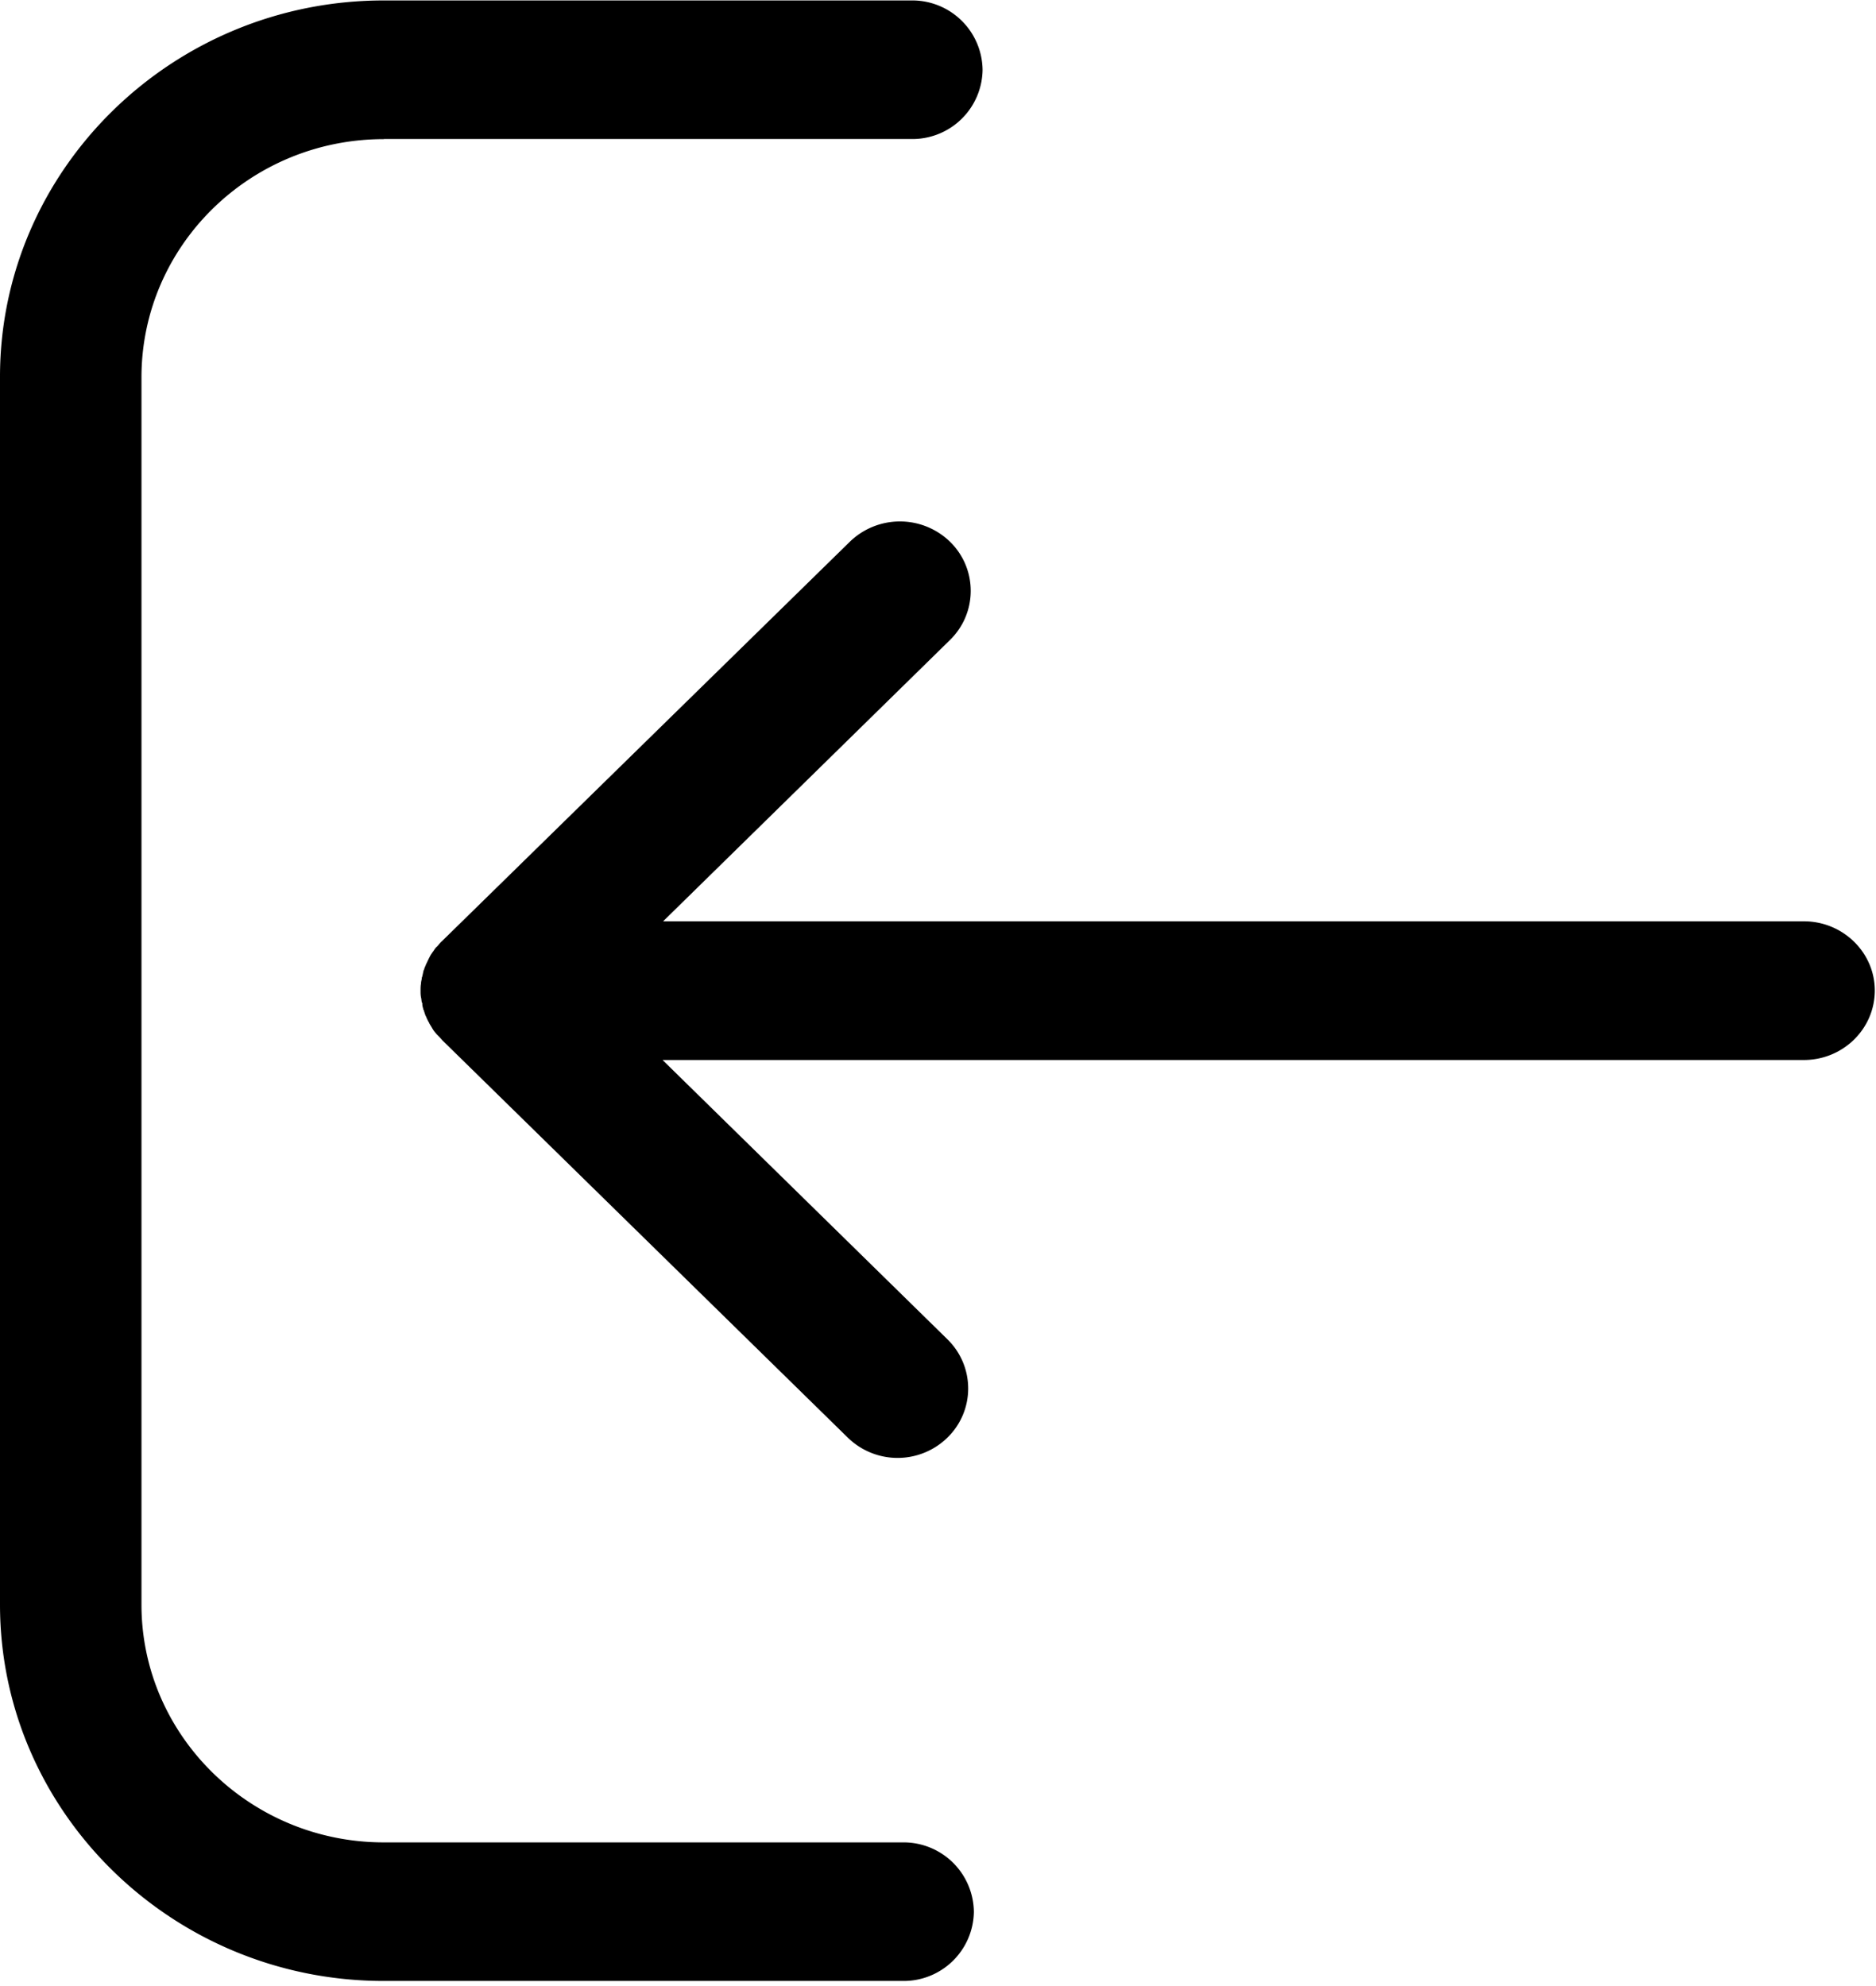 <svg xmlns="http://www.w3.org/2000/svg" width="17" height="18"><g fill="currentColor" fill-rule="evenodd"><path d="M3.96 9.377l-.007-.008c-.011-.014-.022-.025-.03-.04-.004-.004-.004-.007-.007-.011-.008-.015-.019-.03-.026-.044 0-.004-.004-.008-.004-.008a.555.555 0 0 1-.023-.047c0-.004 0-.004-.003-.007-.008-.015-.012-.033-.019-.052 0-.003 0-.007-.004-.007-.003-.018-.01-.033-.01-.051 0-.008 0-.011-.005-.019-.003-.014-.003-.029-.007-.044-.004-.022-.004-.04-.004-.062s0-.04.004-.062c0-.015.004-.03.007-.044 0-.007 0-.011.004-.019l.011-.05c0-.004 0-.008.004-.008.004-.018.011-.033.019-.051 0-.004 0-.004.003-.008.008-.014.015-.033.023-.047 0-.004.004-.008.004-.008a.254.254 0 0 1 .026-.044c.003-.003.003-.007.007-.01.011-.015.019-.03.03-.041l.008-.007c.015-.015.026-.033.044-.048l3.696-3.62a.652.652 0 0 1 .908 0c.25.245.25.645 0 .89l-2.6 2.55h10.337c.355 0 .643.283.643.627 0 .348-.288.63-.643.63H6.004l2.582 2.532c.25.246.25.645 0 .89a.646.646 0 0 1-.904 0l-3.673-3.6a.714.714 0 0 0-.048-.051z"/><path d="M3.478 1.26h4.783a.636.636 0 0 0 .643-.626.637.637 0 0 0-.643-.63H3.478C1.562.004 0 1.535 0 3.415v11.128c0 1.88 1.562 3.411 3.478 3.411h4.704a.636.636 0 0 0 .643-.626.637.637 0 0 0-.643-.63H3.478c-1.21 0-2.196-.968-2.196-2.155V3.415c.003-1.19.986-2.154 2.196-2.154z"/></g></svg>